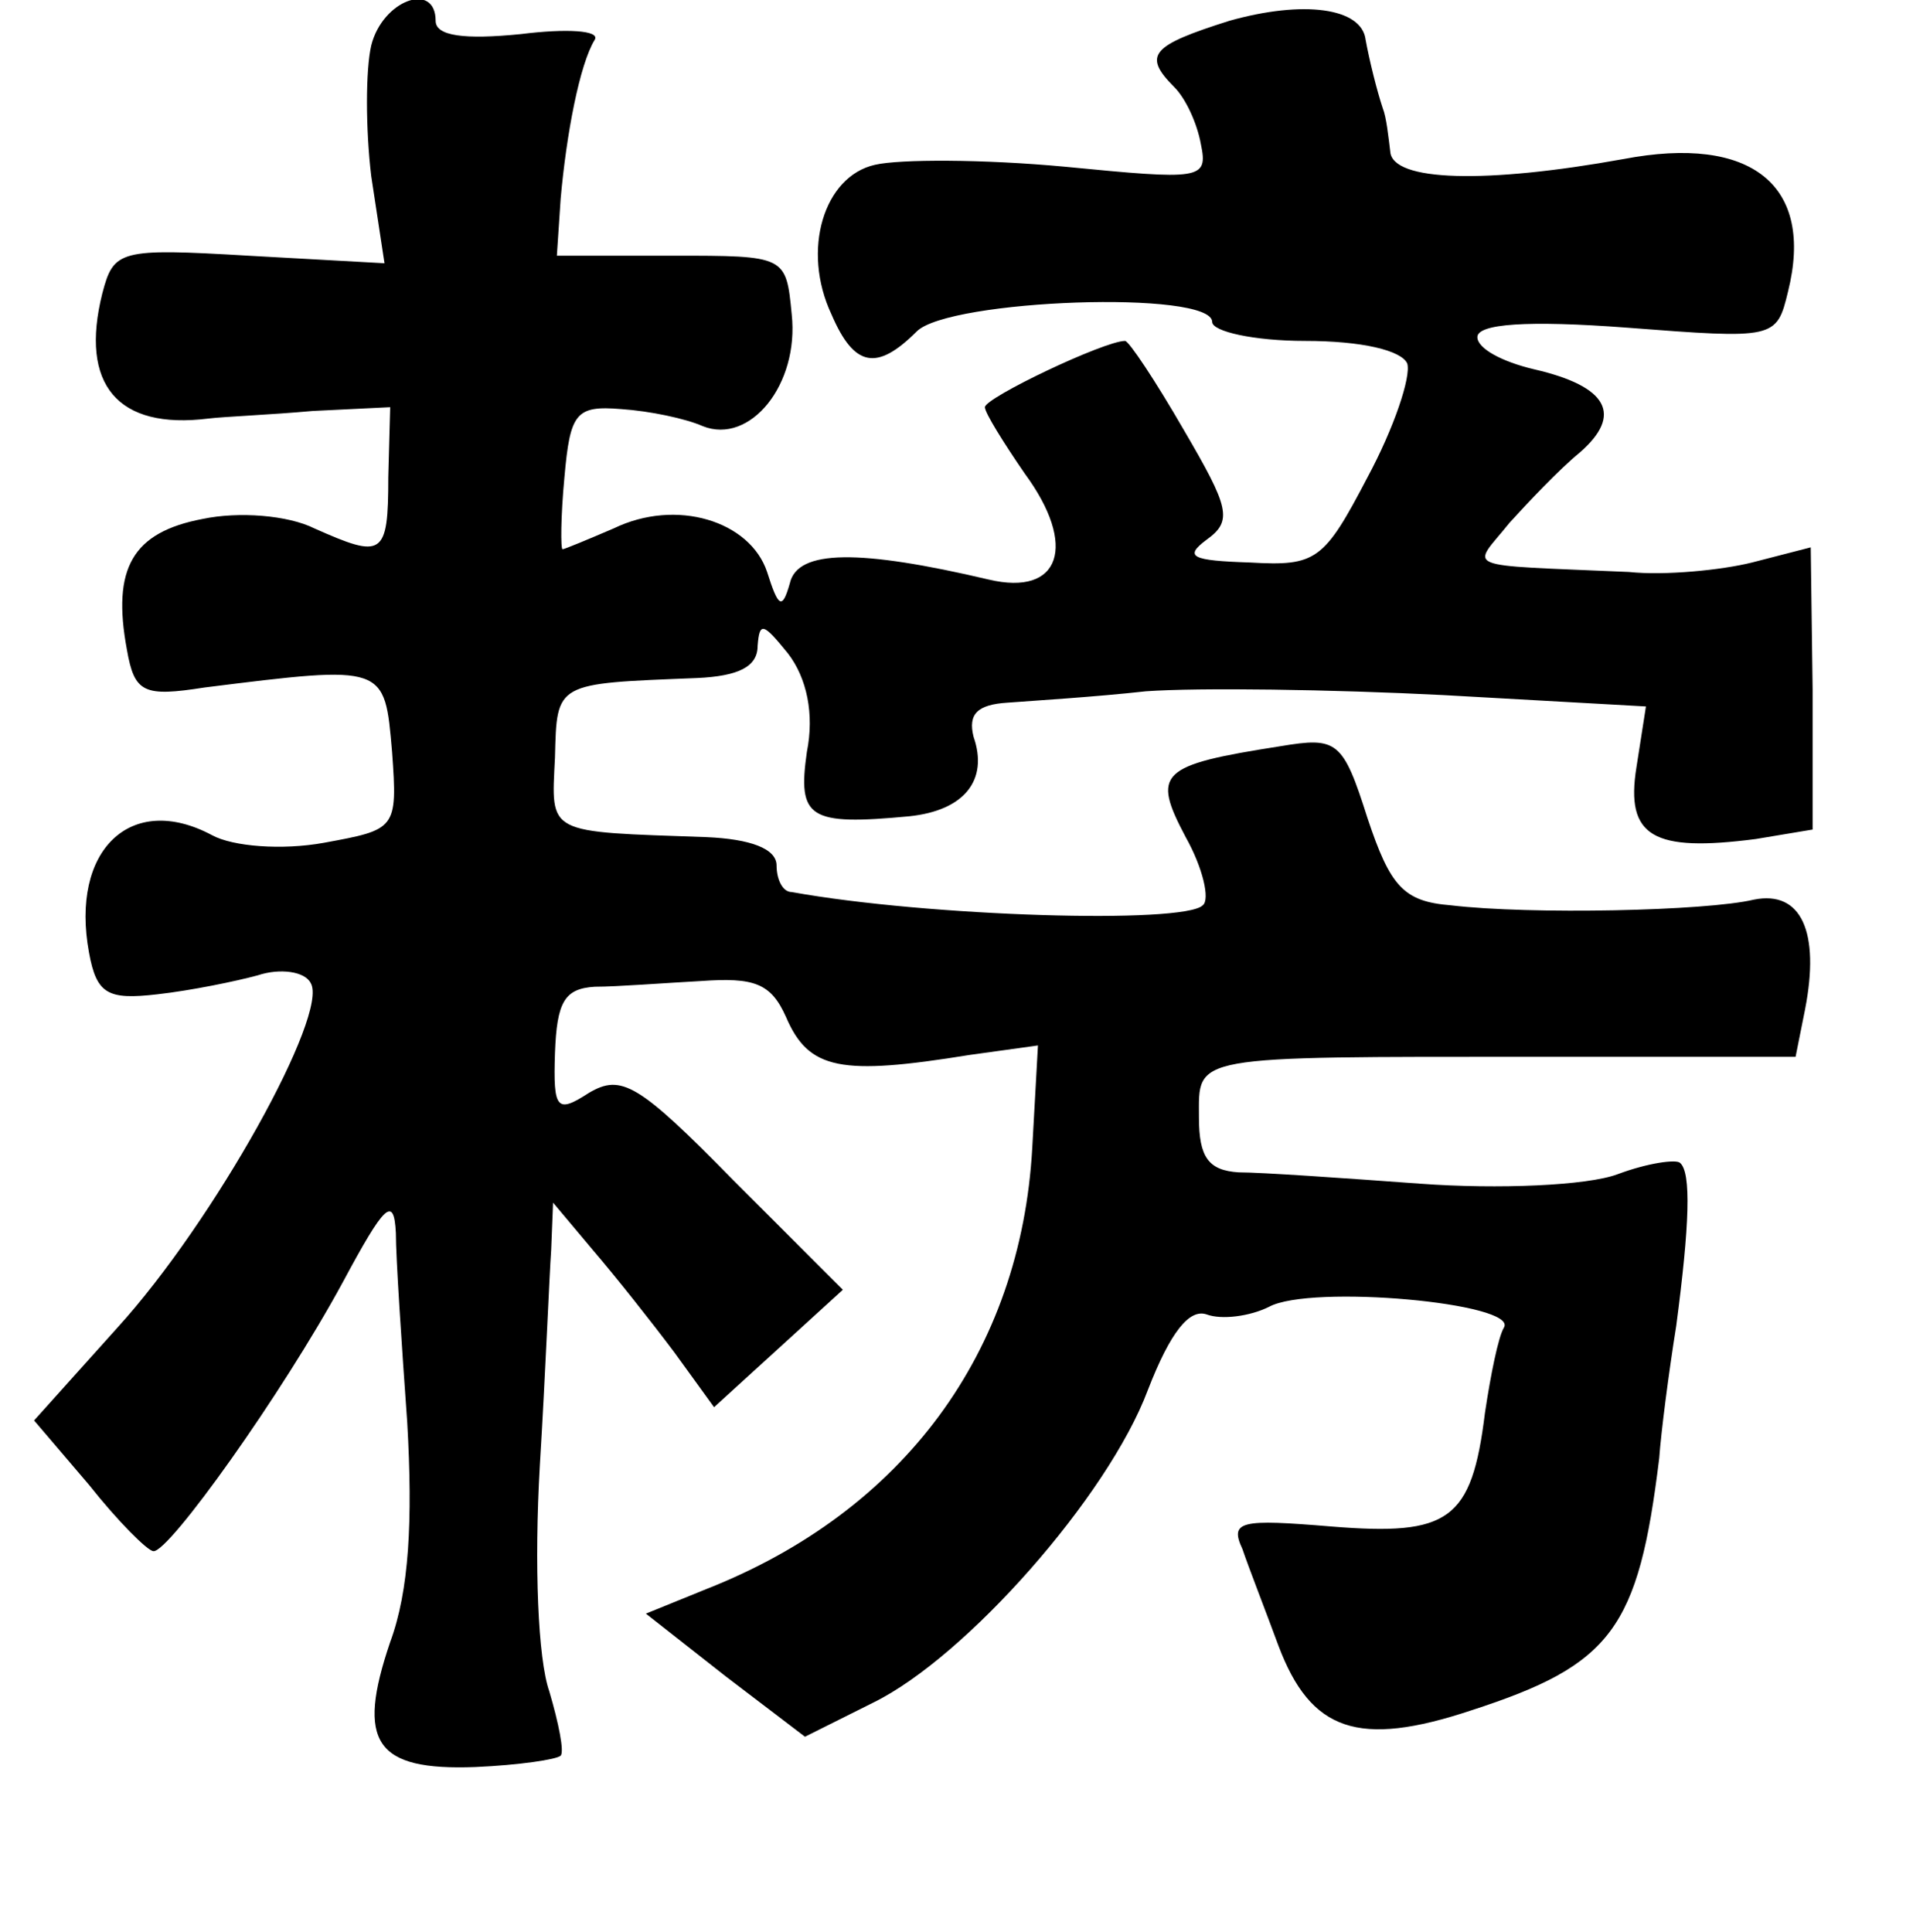 <?xml version="1.0" standalone="no"?>
<!DOCTYPE svg PUBLIC "-//W3C//DTD SVG 20010904//EN"
 "http://www.w3.org/TR/2001/REC-SVG-20010904/DTD/svg10.dtd">
<svg version="1.0" xmlns="http://www.w3.org/2000/svg"
 width="101pt" height="102pt" viewBox="0 0 101 102"
 preserveAspectRatio="xMidYMid meet">
<g transform="translate(0,102) scale(0.1,-0.1)"
fill="#000000" stroke="none">
<path d="M196 996 c-3 -13 -3 -44 0 -69 l7 -46 -72 4 c-68 4 -71 3 -77 -20
-12 -48 8 -72 56 -66 8 1 33 2 55 4 l41 2 -1 -37 c0 -42 -3 -43 -39 -27 -14 7
-40 9 -59 5 -37 -7 -48 -26 -40 -69 4 -23 9 -25 41 -20 96 12 95 12 99 -34 3
-41 2 -41 -36 -48 -22 -4 -48 -2 -59 4 -43 23 -75 -8 -65 -62 4 -22 10 -25 36
-22 18 2 42 7 53 10 12 4 25 2 28 -4 10 -16 -51 -126 -102 -182 l-44 -49 29
-34 c15 -19 31 -35 34 -35 8 -1 68 83 100 142 22 41 27 46 28 26 0 -13 3 -58
6 -100 3 -52 1 -89 -9 -116 -18 -53 -8 -68 45 -66 23 1 43 4 45 6 2 2 -1 17
-6 34 -6 17 -8 67 -5 119 3 49 5 100 6 114 l1 25 21 -25 c12 -14 31 -38 43
-54 l21 -29 34 31 34 31 -58 58 c-50 51 -59 56 -76 46 -17 -11 -19 -9 -18 21
1 27 5 34 21 35 12 0 37 2 56 3 28 2 37 -1 45 -19 12 -28 29 -31 97 -20 l36 5
-3 -54 c-6 -108 -68 -192 -172 -233 l-32 -13 42 -33 42 -32 36 18 c49 24 124
109 145 165 12 31 22 43 31 40 8 -3 23 -1 33 4 22 12 132 2 124 -11 -3 -5 -7
-25 -10 -45 -7 -57 -19 -65 -81 -60 -48 4 -54 3 -47 -12 3 -9 12 -32 19 -51
17 -45 42 -54 102 -34 74 24 88 43 99 133 1 14 5 45 9 70 7 53 8 81 2 86 -2 2
-17 0 -33 -6 -16 -6 -63 -8 -104 -5 -41 3 -84 6 -96 6 -16 1 -21 8 -21 29 0
33 -6 32 179 32 l136 0 5 25 c8 41 -2 63 -27 58 -25 -6 -118 -8 -160 -3 -25 2
-32 10 -44 46 -13 41 -16 43 -46 38 -64 -10 -68 -14 -50 -48 9 -16 13 -33 9
-36 -10 -10 -145 -6 -217 7 -5 0 -8 7 -8 14 0 9 -14 14 -37 15 -85 3 -82 1
-80 42 1 40 0 39 75 42 22 1 32 6 32 17 1 13 3 12 16 -4 10 -13 14 -32 10 -52
-5 -35 1 -39 54 -34 29 3 42 19 34 42 -3 12 2 17 18 18 13 1 46 3 73 6 28 2
98 1 157 -2 l107 -6 -5 -32 c-6 -37 9 -45 63 -38 l30 5 0 74 -1 75 -31 -8
c-16 -4 -46 -7 -65 -5 -91 4 -83 1 -63 26 10 11 26 28 37 37 23 20 15 35 -24
44 -17 4 -30 11 -30 17 0 7 26 9 79 5 78 -6 79 -6 85 19 14 56 -19 83 -87 70
-72 -13 -122 -12 -123 4 -1 8 -2 18 -4 23 -3 9 -7 25 -9 36 -2 17 -33 21 -72
10 -41 -13 -46 -18 -29 -35 6 -6 12 -19 14 -30 4 -19 0 -19 -72 -12 -43 4 -87
4 -100 1 -27 -6 -39 -45 -23 -79 12 -28 24 -30 45 -9 17 17 156 22 156 5 0 -5
22 -10 49 -10 30 0 51 -5 54 -12 2 -7 -7 -34 -21 -60 -23 -44 -27 -47 -62 -45
-31 1 -35 3 -23 12 14 10 12 17 -12 58 -15 26 -29 47 -31 47 -11 0 -74 -30
-74 -35 0 -3 10 -19 21 -35 28 -38 19 -65 -19 -56 -68 16 -101 16 -105 -2 -4
-14 -6 -13 -12 6 -9 27 -48 39 -81 23 -14 -6 -26 -11 -27 -11 -1 0 -1 17 1 38
3 34 6 38 30 36 15 -1 34 -5 43 -9 25 -10 51 22 47 59 -3 31 -3 31 -63 31
l-61 0 2 30 c3 34 10 71 18 84 3 5 -15 6 -39 3 -30 -3 -45 -1 -45 7 0 21 -28
11 -34 -13z"/>
</g>
</svg>
